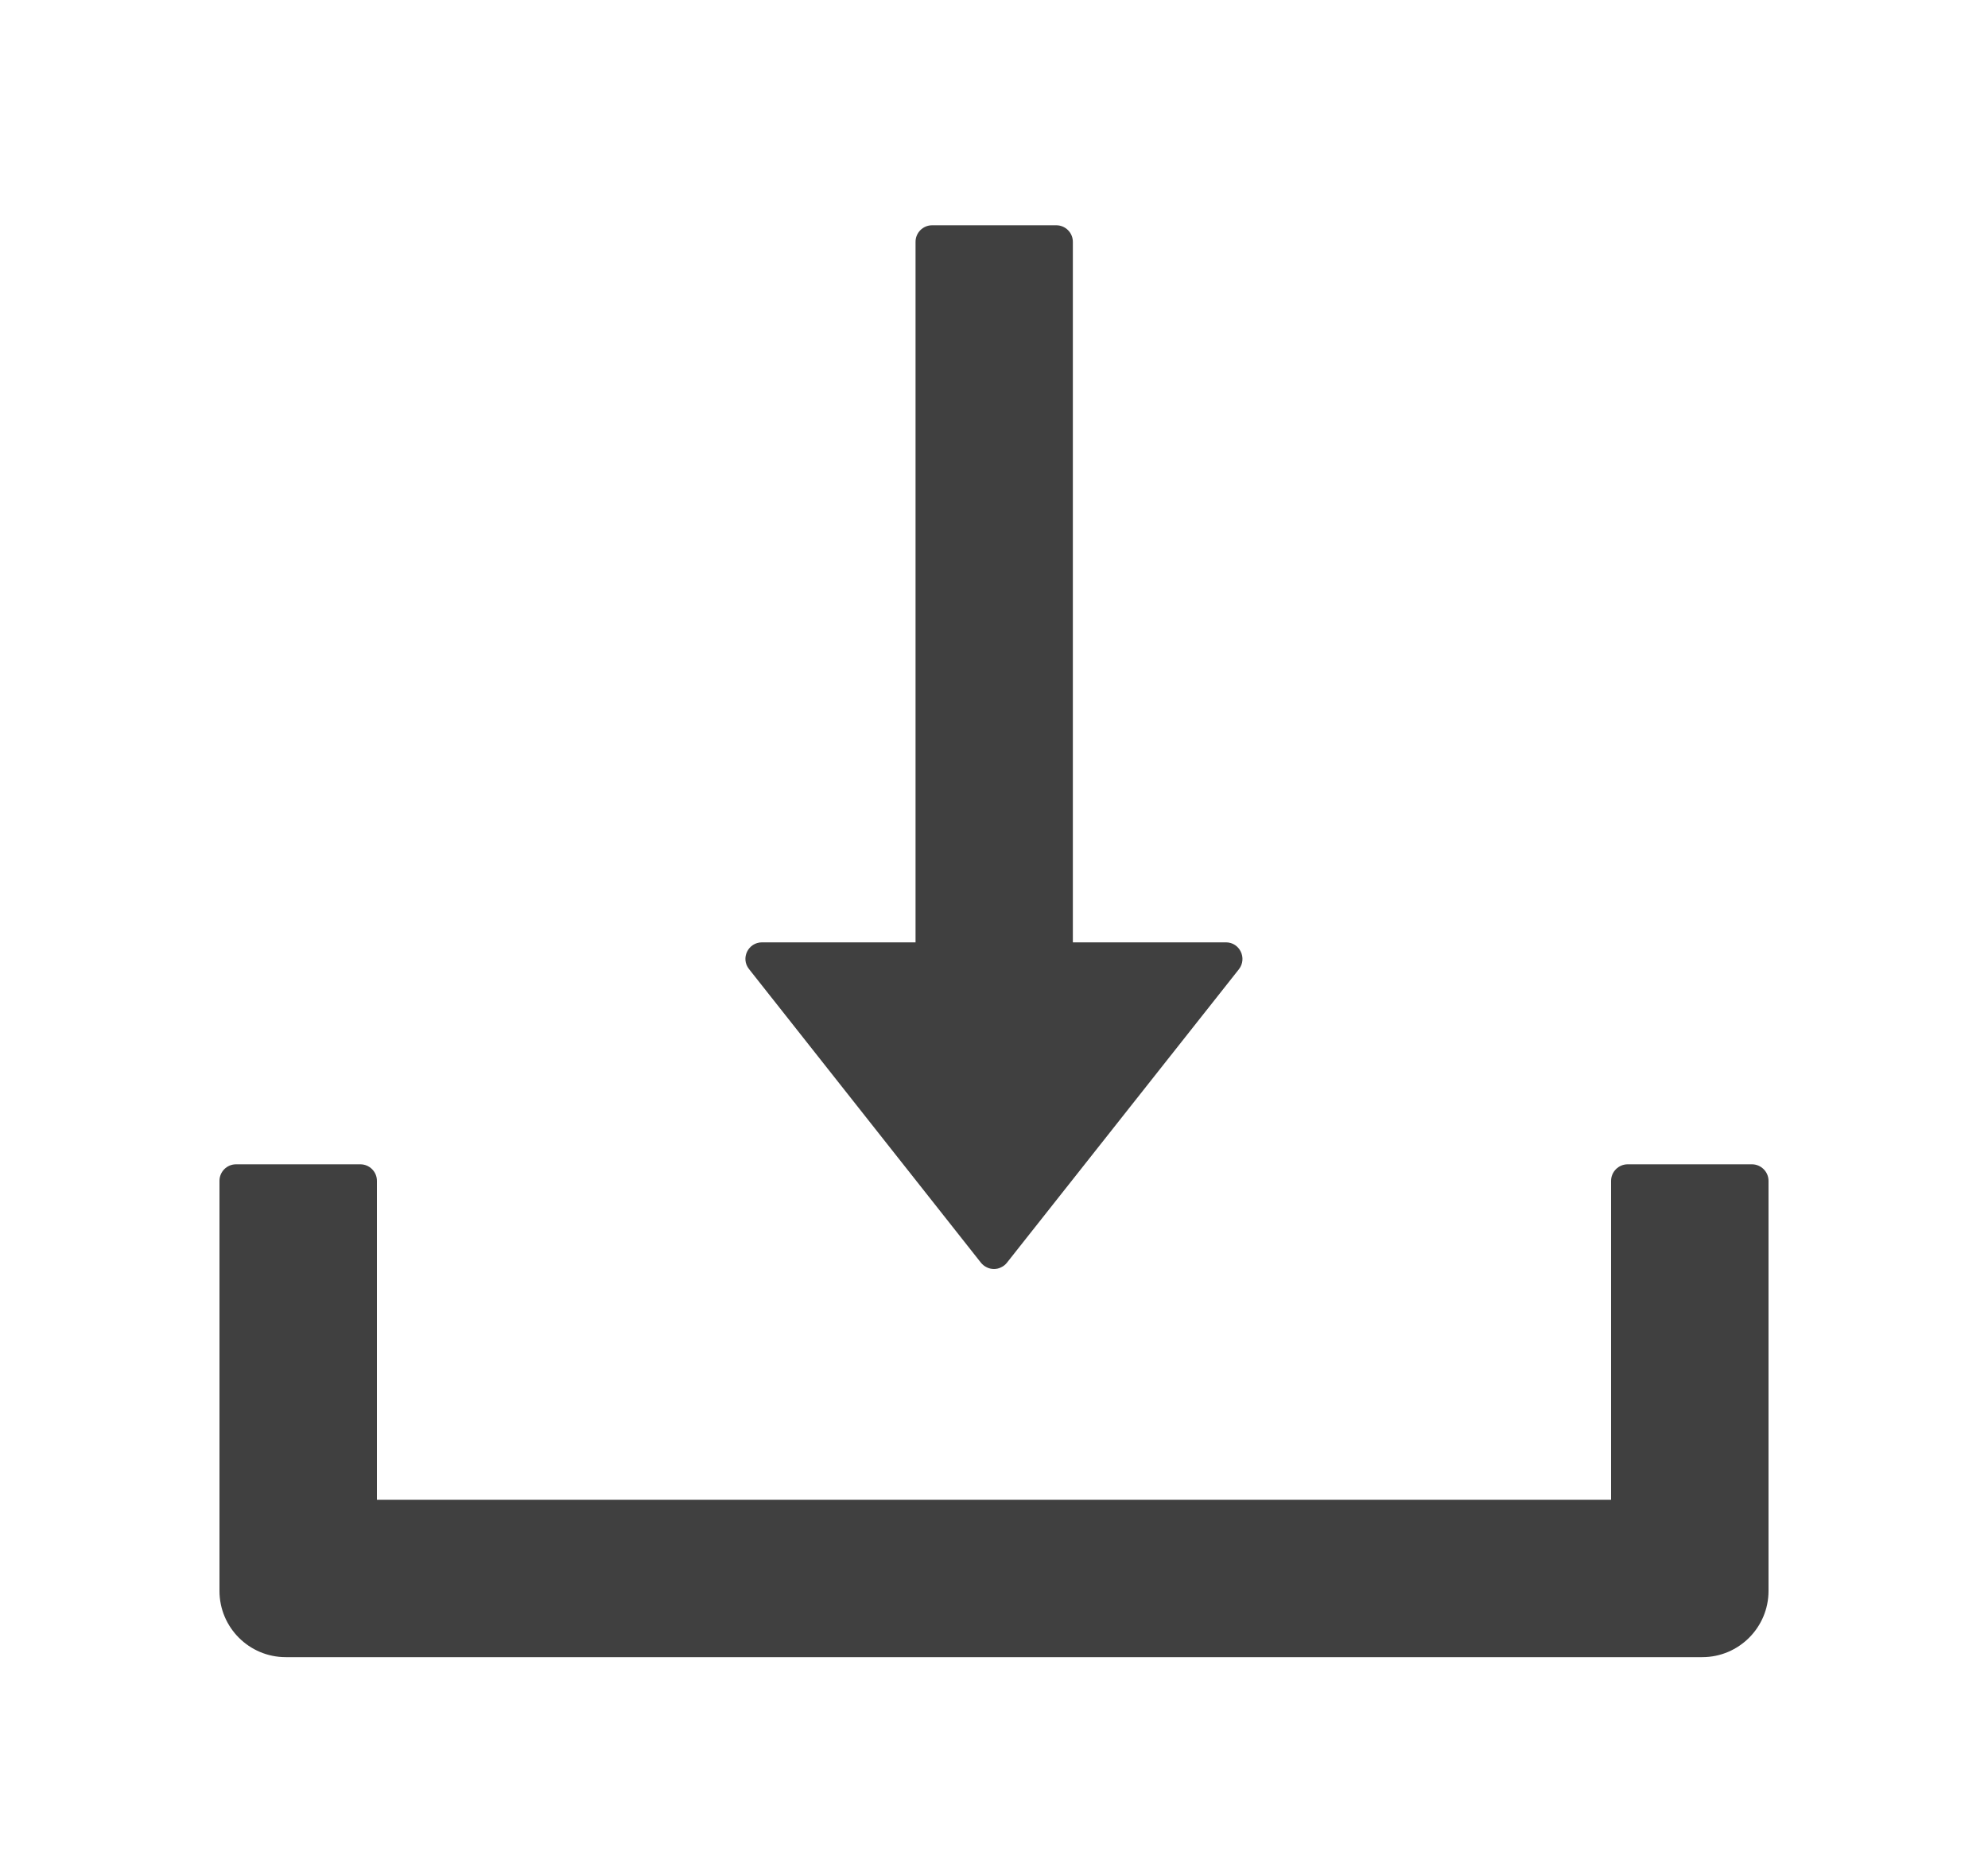 <svg width="15" height="14" viewBox="0 0 15 14" fill="none" xmlns="http://www.w3.org/2000/svg">
<path d="M13.219 8.786H12.281C12.213 8.786 12.156 8.842 12.156 8.911V11.317H2.844V8.911C2.844 8.842 2.788 8.786 2.719 8.786H1.781C1.712 8.786 1.656 8.842 1.656 8.911V12.005C1.656 12.281 1.88 12.505 2.156 12.505H12.844C13.12 12.505 13.344 12.281 13.344 12.005V8.911C13.344 8.842 13.287 8.786 13.219 8.786Z" fill="black" fill-opacity="0.75"/>
<path d="M8.095 7.111H9.25C9.354 7.111 9.412 7.231 9.348 7.314L7.598 9.528C7.586 9.543 7.572 9.555 7.554 9.563C7.537 9.572 7.519 9.576 7.5 9.576C7.481 9.576 7.462 9.572 7.445 9.563C7.428 9.555 7.413 9.543 7.401 9.528L5.651 7.312C5.587 7.231 5.645 7.111 5.75 7.111L6.908 7.111L6.908 1.825C6.908 1.756 6.964 1.7 7.033 1.7L7.97 1.7C8.039 1.7 8.095 1.756 8.095 1.825L8.095 7.111Z" fill="black" fill-opacity="0.75"/>
</svg>
